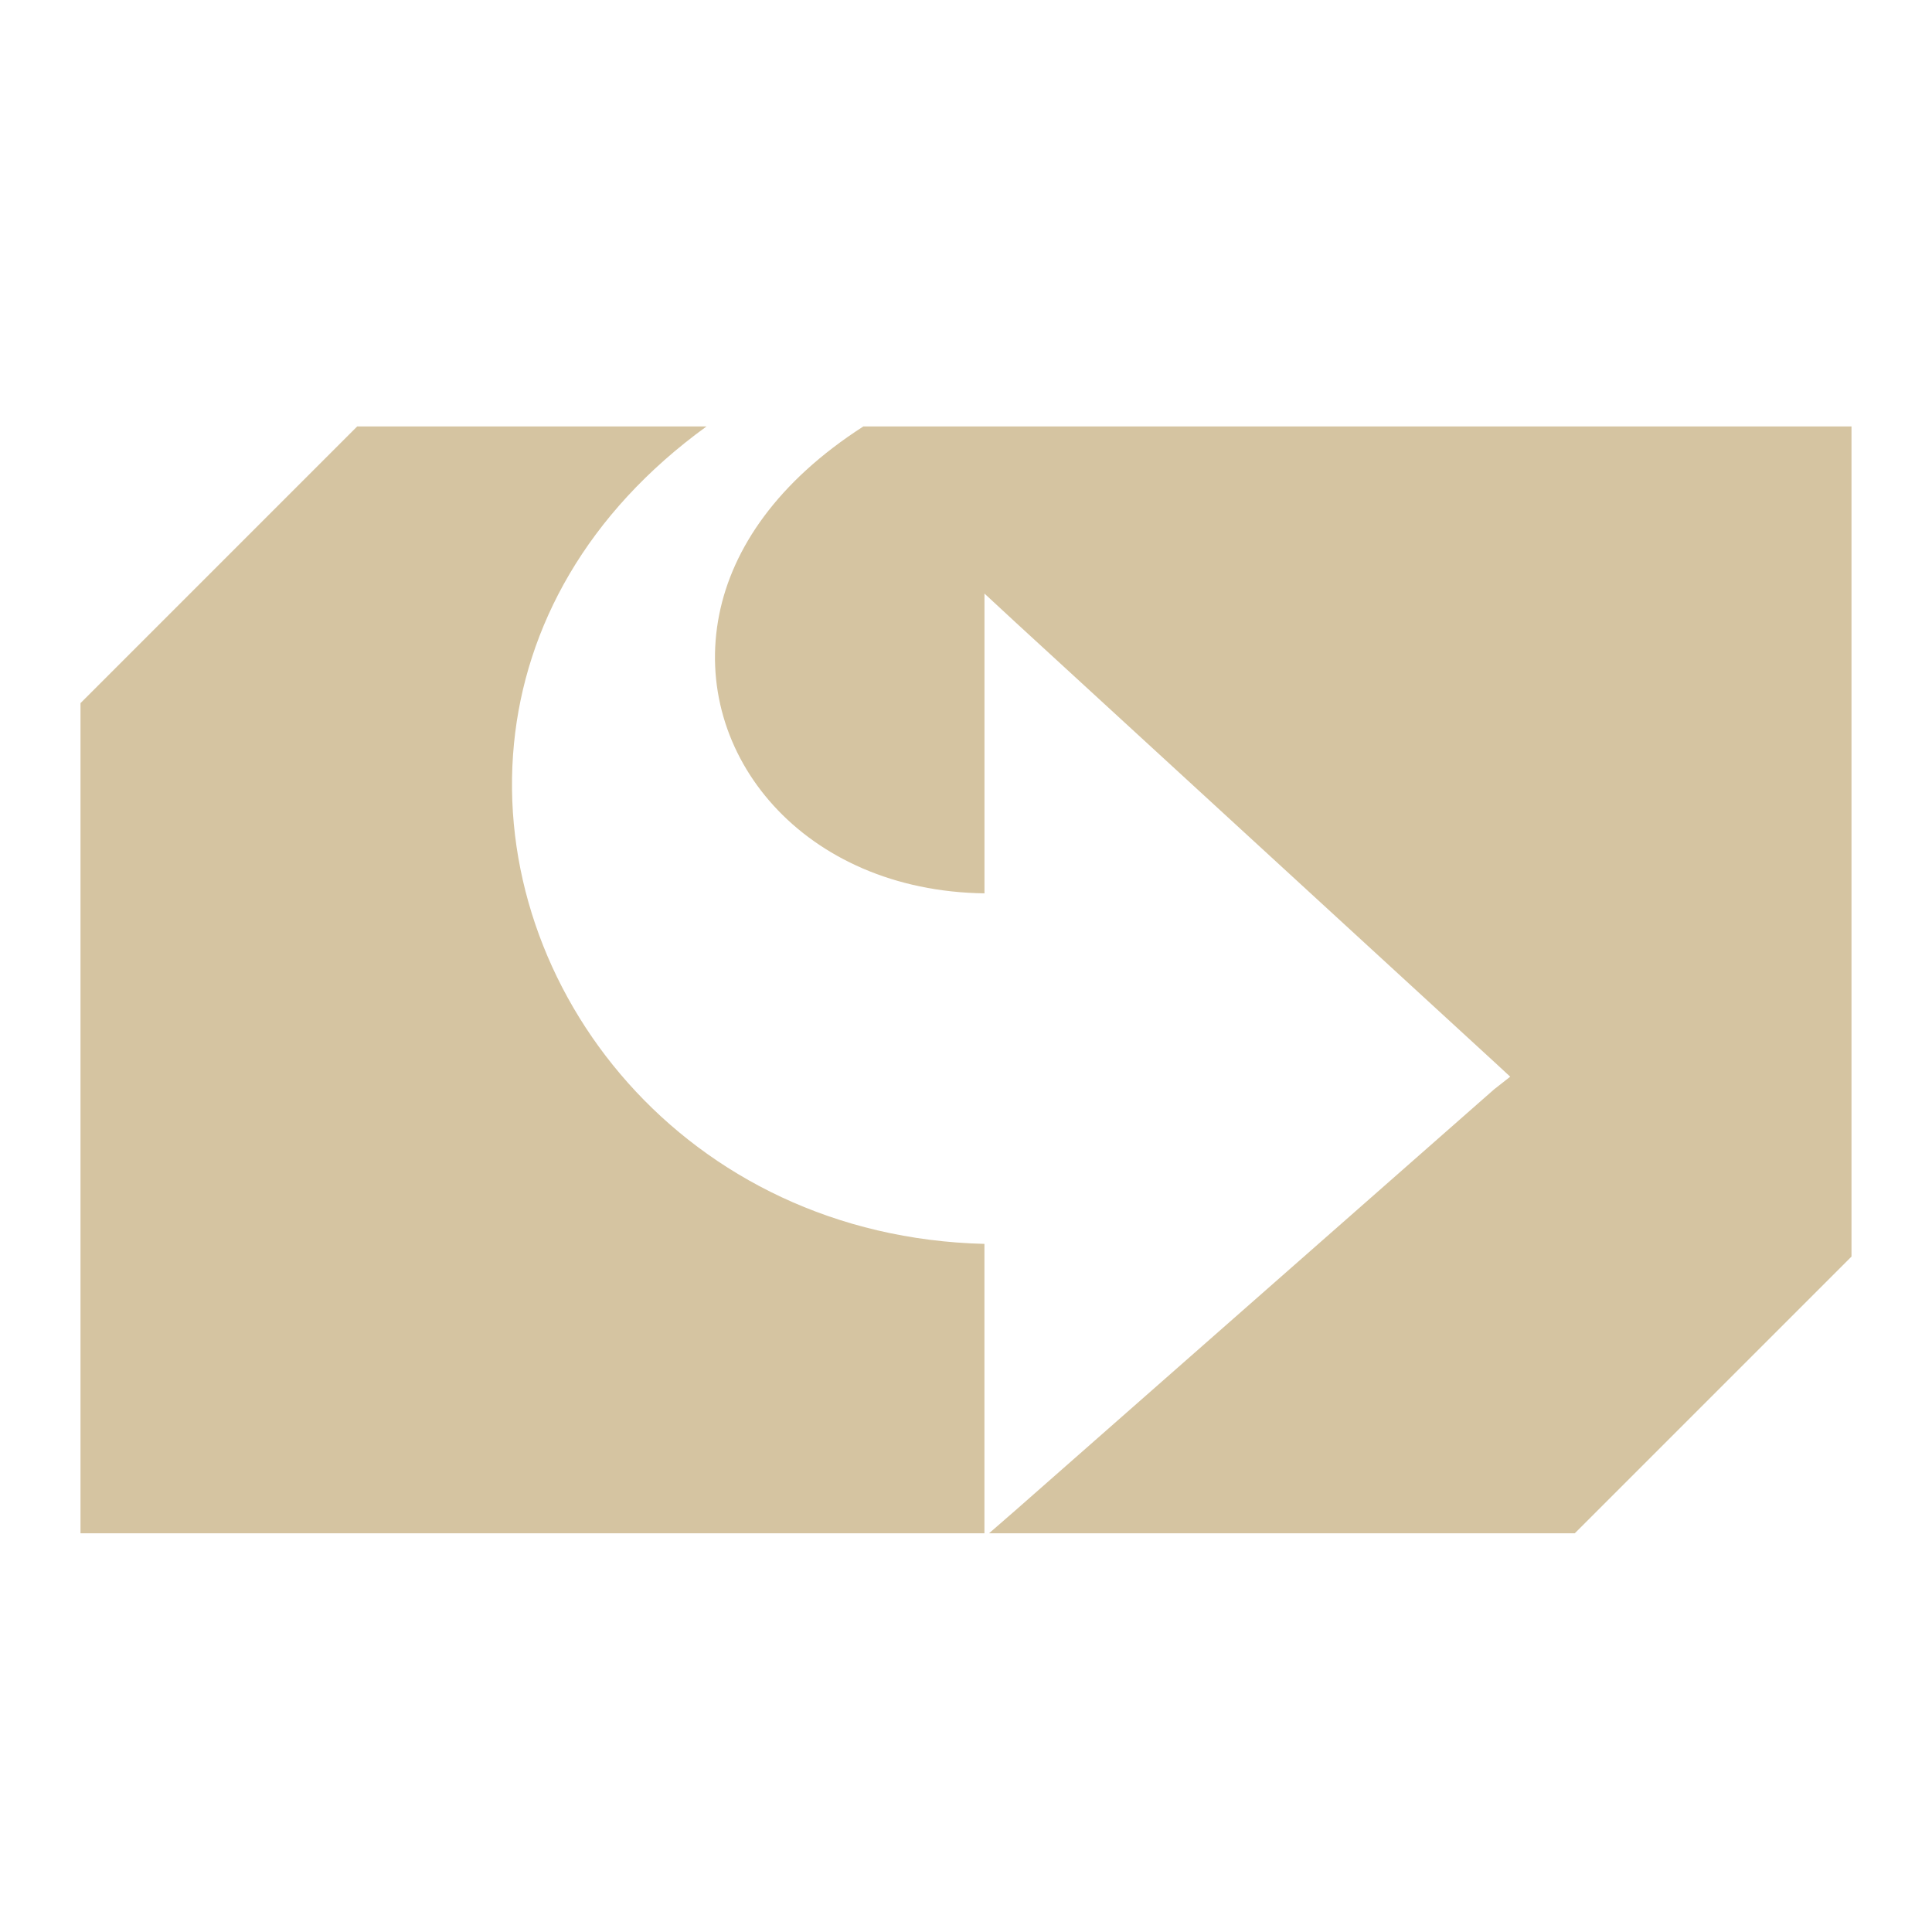 <svg xmlns="http://www.w3.org/2000/svg" xmlns:xlink="http://www.w3.org/1999/xlink" width="48" height="48">
  <defs id="acyl-settings">
    <linearGradient id="acyl-gradient" x1="0%" x2="0%" y1="0%" y2="100%">
      <stop offset="100%" style="stop-color:#D5C4A1;stop-opacity:1"/>
    </linearGradient>
    <g id="acyl-filter">
  </g>
    <g id="acyl-drawing">
      <path d="M 8.875,10.594 2,17.469 l 0,20.625 22.458,0 0,-0.917 0,-6.273 c -7.427,-0.182 -12.288,-6.334 -11.688,-12.432 0.284,-2.888 1.799,-5.714 4.784,-7.878 l -8.68,0 z m 12.576,0 c -2.139,1.375 -3.253,3.033 -3.581,4.669 -0.699,3.484 2.097,6.873 6.589,6.932 0,-0.884 1e-6,-6.388 0,-6.388 l 0,-1.06 0.773,0.716 11.917,10.943 0.372,0.344 -0.401,0.315 -11.888,10.456 -0.659,0.573 14.552,0 6.875,-6.875 0,-20.625 -24.549,0 z" id="path-main"/>
    </g>
  </defs>
  <g id="acyl-visual">
    <use id="visible1" style="fill:url(#acyl-gradient)" xlink:href="#acyl-drawing"/>
  </g>
</svg>
